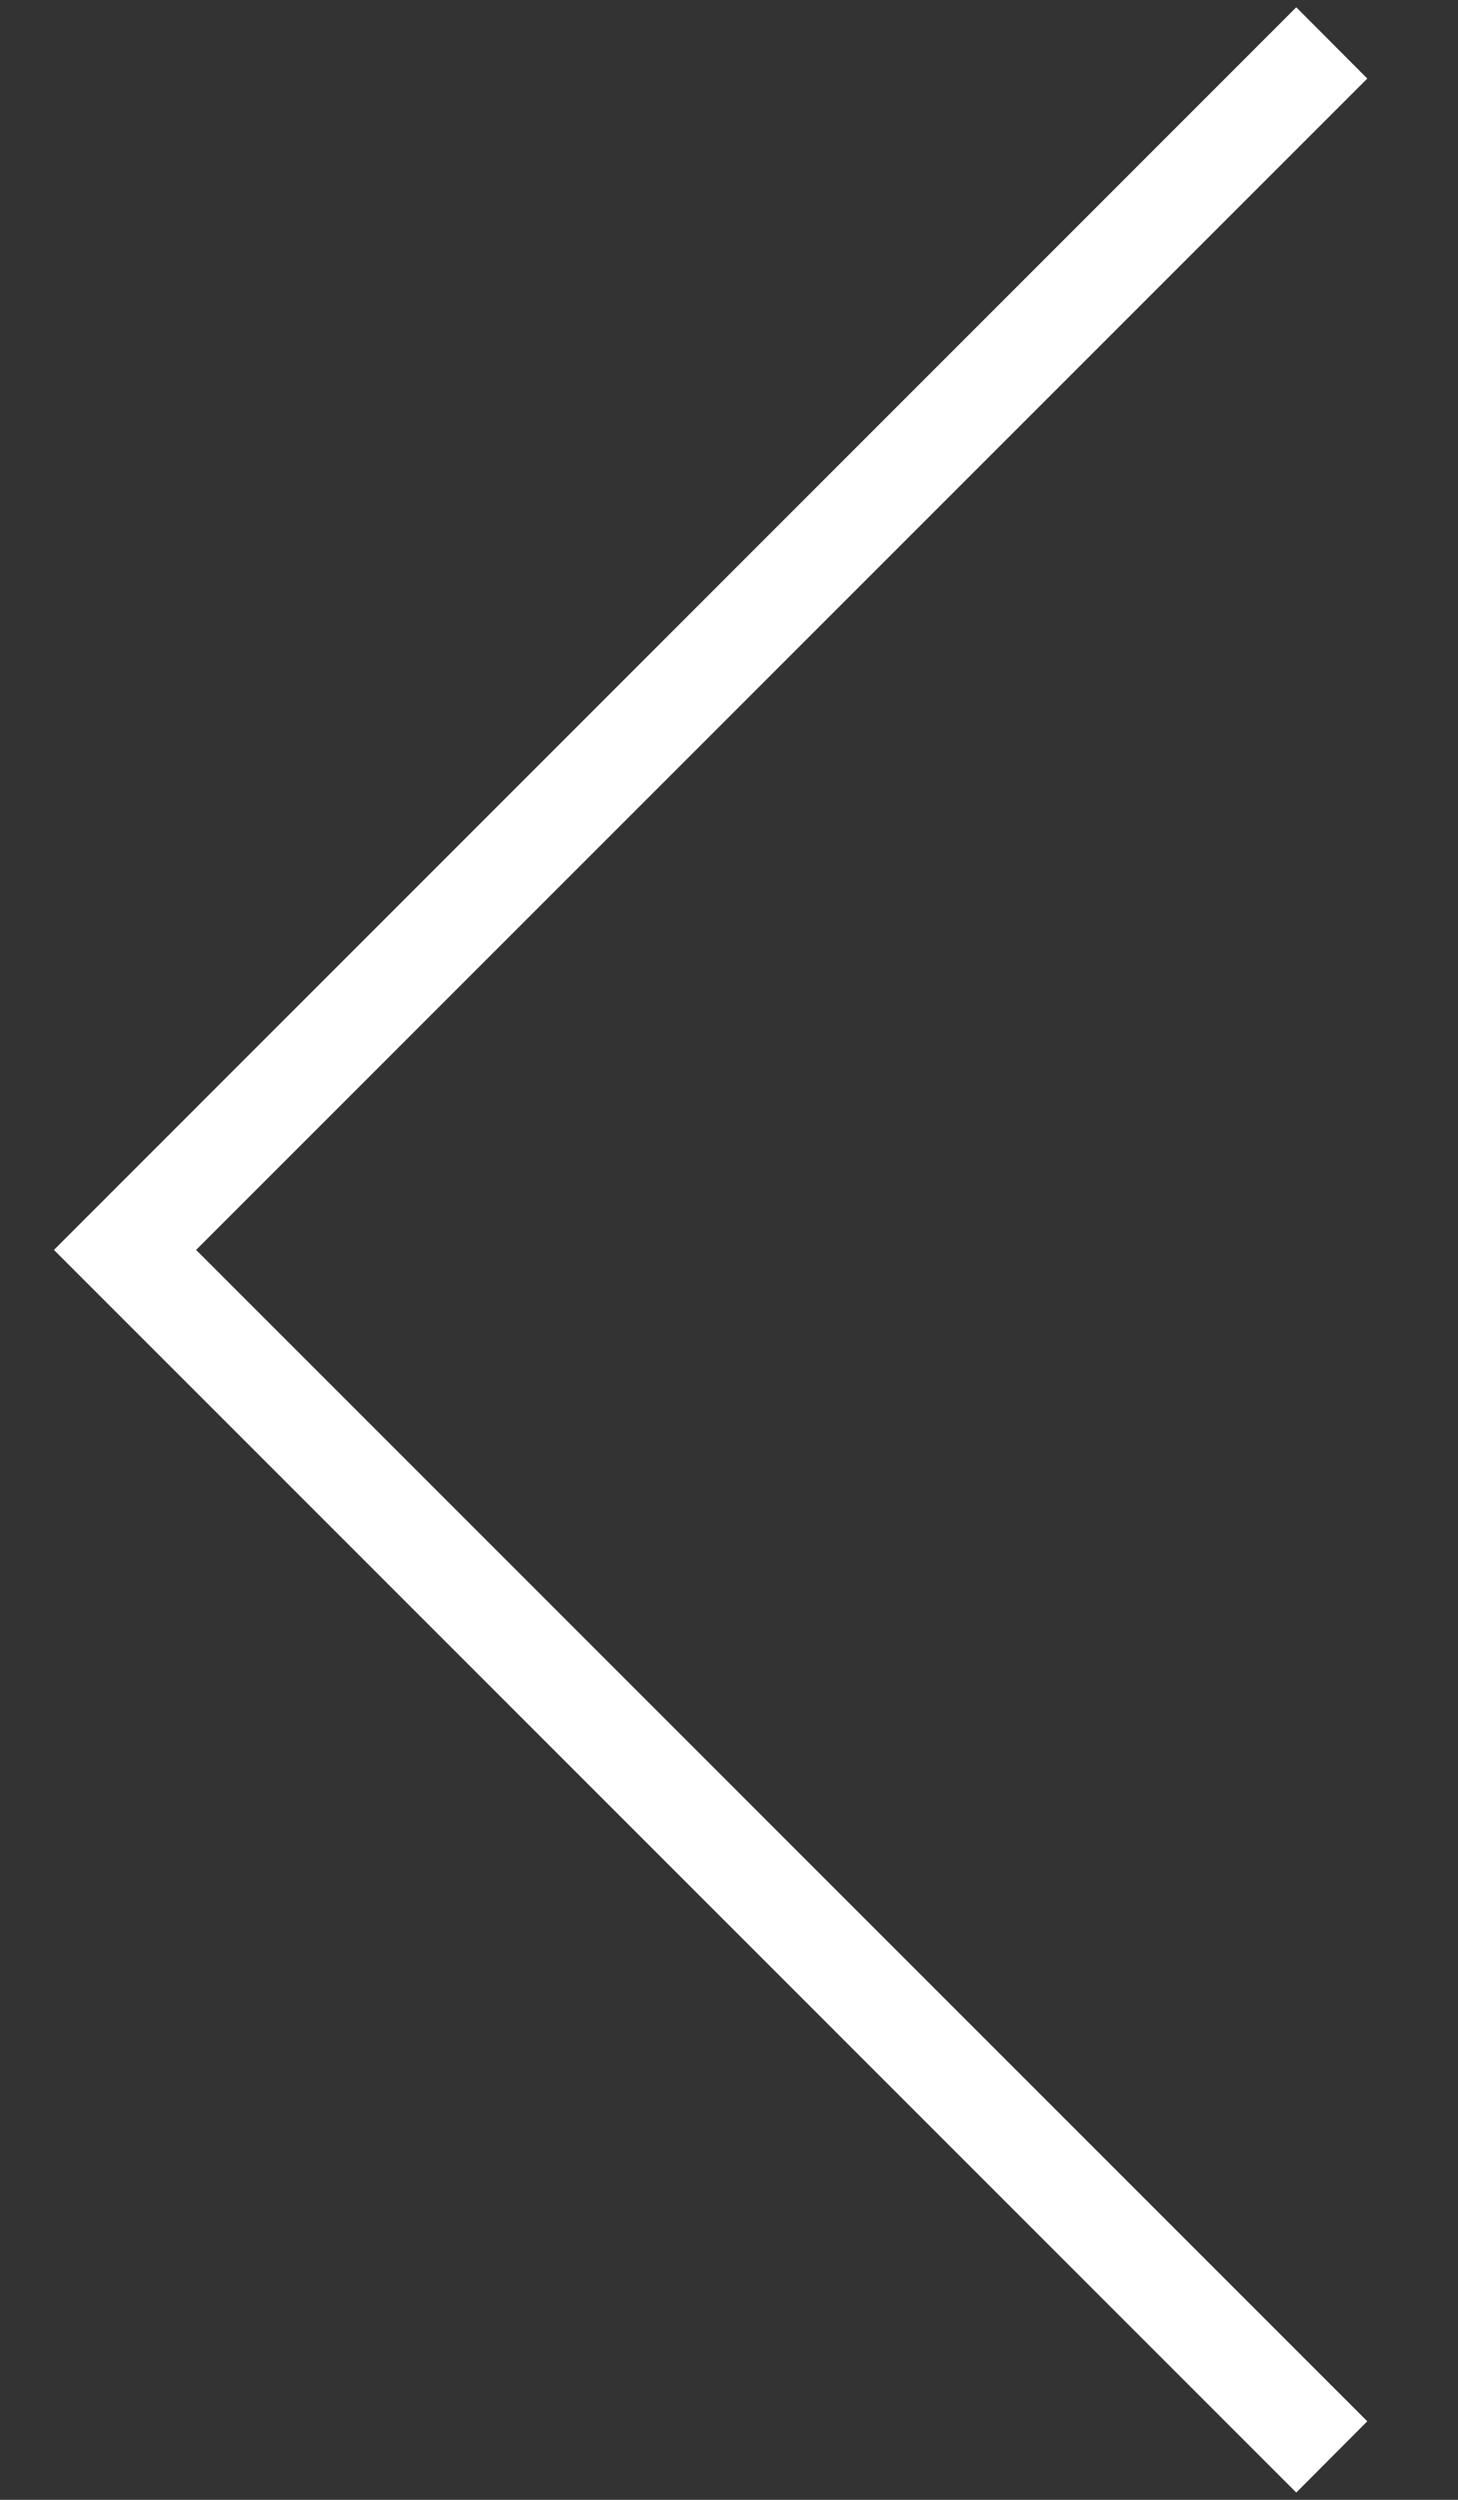 <?xml version="1.0" encoding="UTF-8" standalone="no"?>
<svg
   width="14"
   height="24"
   version="1.1"
   id="svg4"
   sodipodi:docname="icon-angle-left.svg"
   inkscape:version="1.1.2 (b8e25be833, 2022-02-05)"
   xmlns:inkscape="http://www.inkscape.org/namespaces/inkscape"
   xmlns:sodipodi="http://sodipodi.sourceforge.net/DTD/sodipodi-0.dtd"
   xmlns="http://www.w3.org/2000/svg"
   xmlns:svg="http://www.w3.org/2000/svg">
  <rect width="100%" height="100%" fill="#333333" stroke="none"/>
  <defs
     id="defs8" />
  <sodipodi:namedview
     id="namedview6"
     pagecolor="#505050"
     bordercolor="#eeeeee"
     borderopacity="1"
     inkscape:pageshadow="0"
     inkscape:pageopacity="0"
     inkscape:pagecheckerboard="0"
     showgrid="false"
     inkscape:zoom="36.375"
     inkscape:cx="7.0103093"
     inkscape:cy="11.986254"
     inkscape:window-width="3440"
     inkscape:window-height="1385"
     inkscape:window-x="-8"
     inkscape:window-y="-8"
     inkscape:window-maximized="1"
     inkscape:current-layer="svg4" />
  <path
     style="color:#000000;fill:#ffffff;fill-rule:evenodd;-inkscape-stroke:none"
     d="M 12.447,0.07 0.518,12 12.447,23.93 13.129,23.246 1.883,12 13.129,0.754 Z"
     id="path2" />
</svg>

